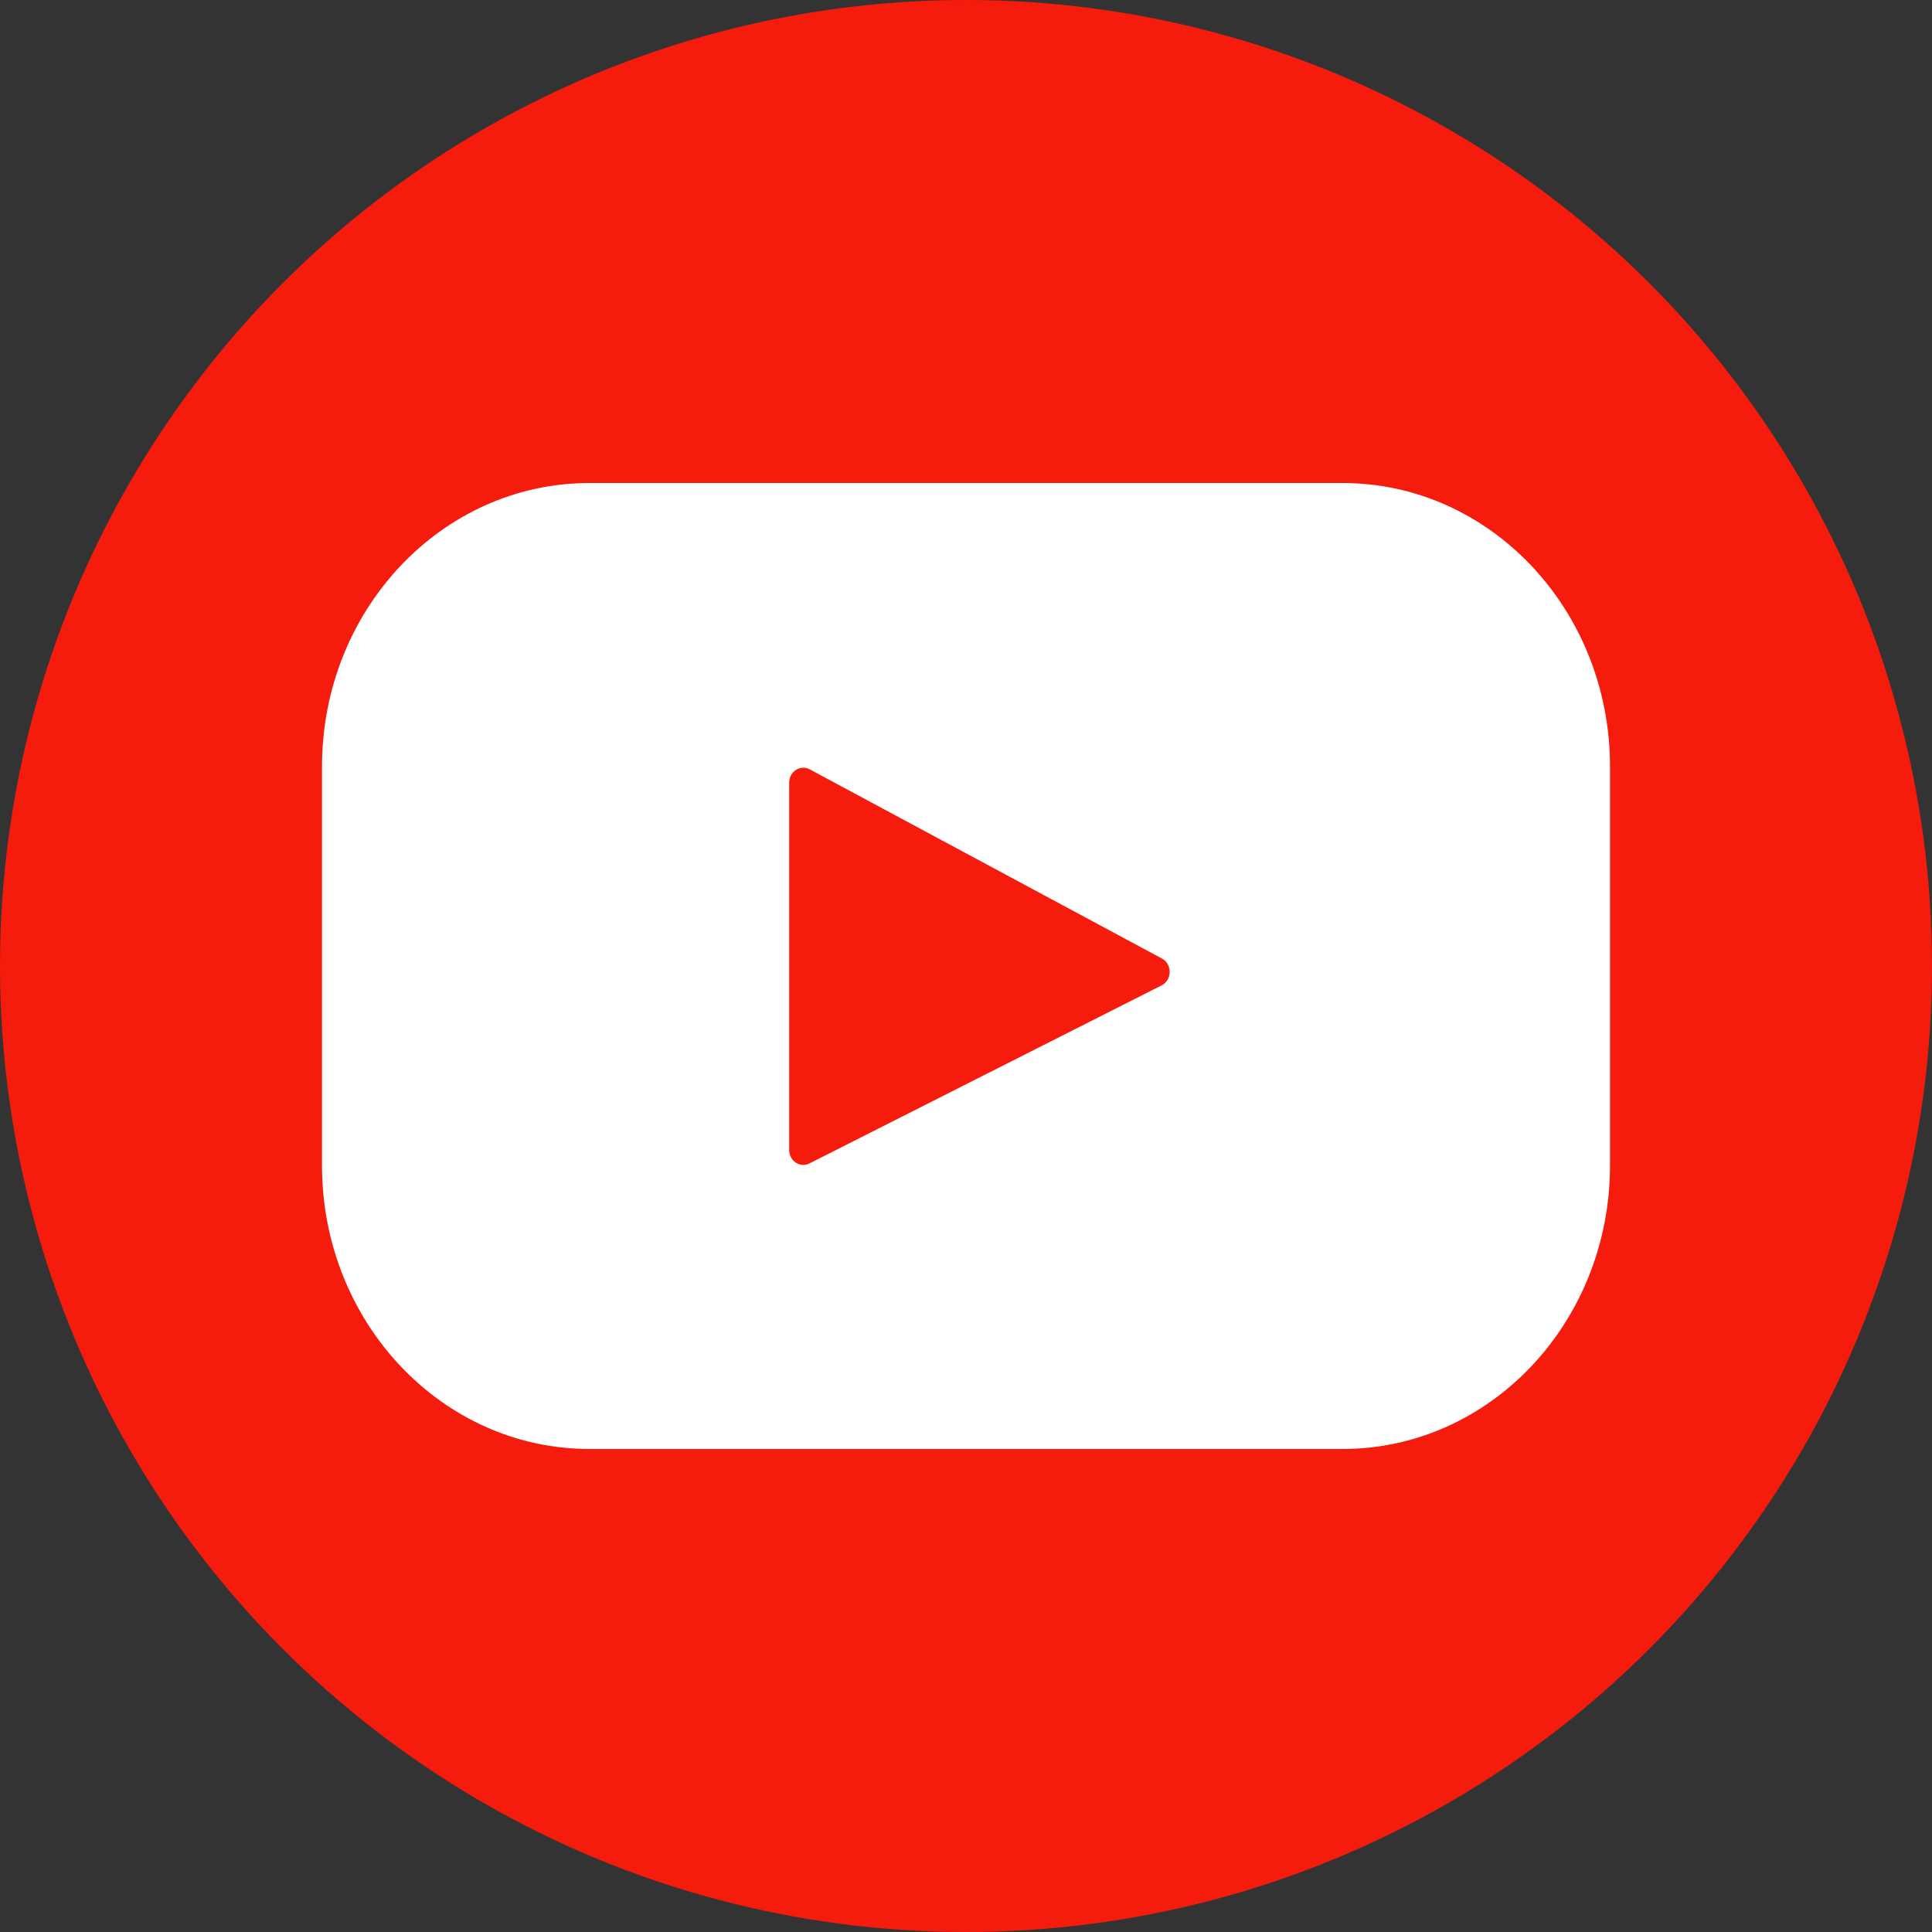 <svg width="48" height="48" viewBox="0 0 48 48" fill="none" xmlns="http://www.w3.org/2000/svg">
<rect x="0" y="0" width="48" height="48" fill="#333333" stroke="none"/>
<circle cx="24" cy="24" r="24" fill="#F61C0D"/>
<path d="M33.354 12H14.646C10.976 12 8 15.154 8 19.044V28.956C8 32.846 10.976 36 14.646 36H33.354C37.025 36 40 32.846 40 28.956V19.044C40 15.154 37.025 12 33.354 12ZM28.859 24.482L20.109 28.906C19.876 29.023 19.607 28.843 19.607 28.57V19.446C19.607 19.169 19.883 18.989 20.117 19.114L28.867 23.814C29.127 23.954 29.123 24.349 28.859 24.482Z" fill="white"/>
</svg>
